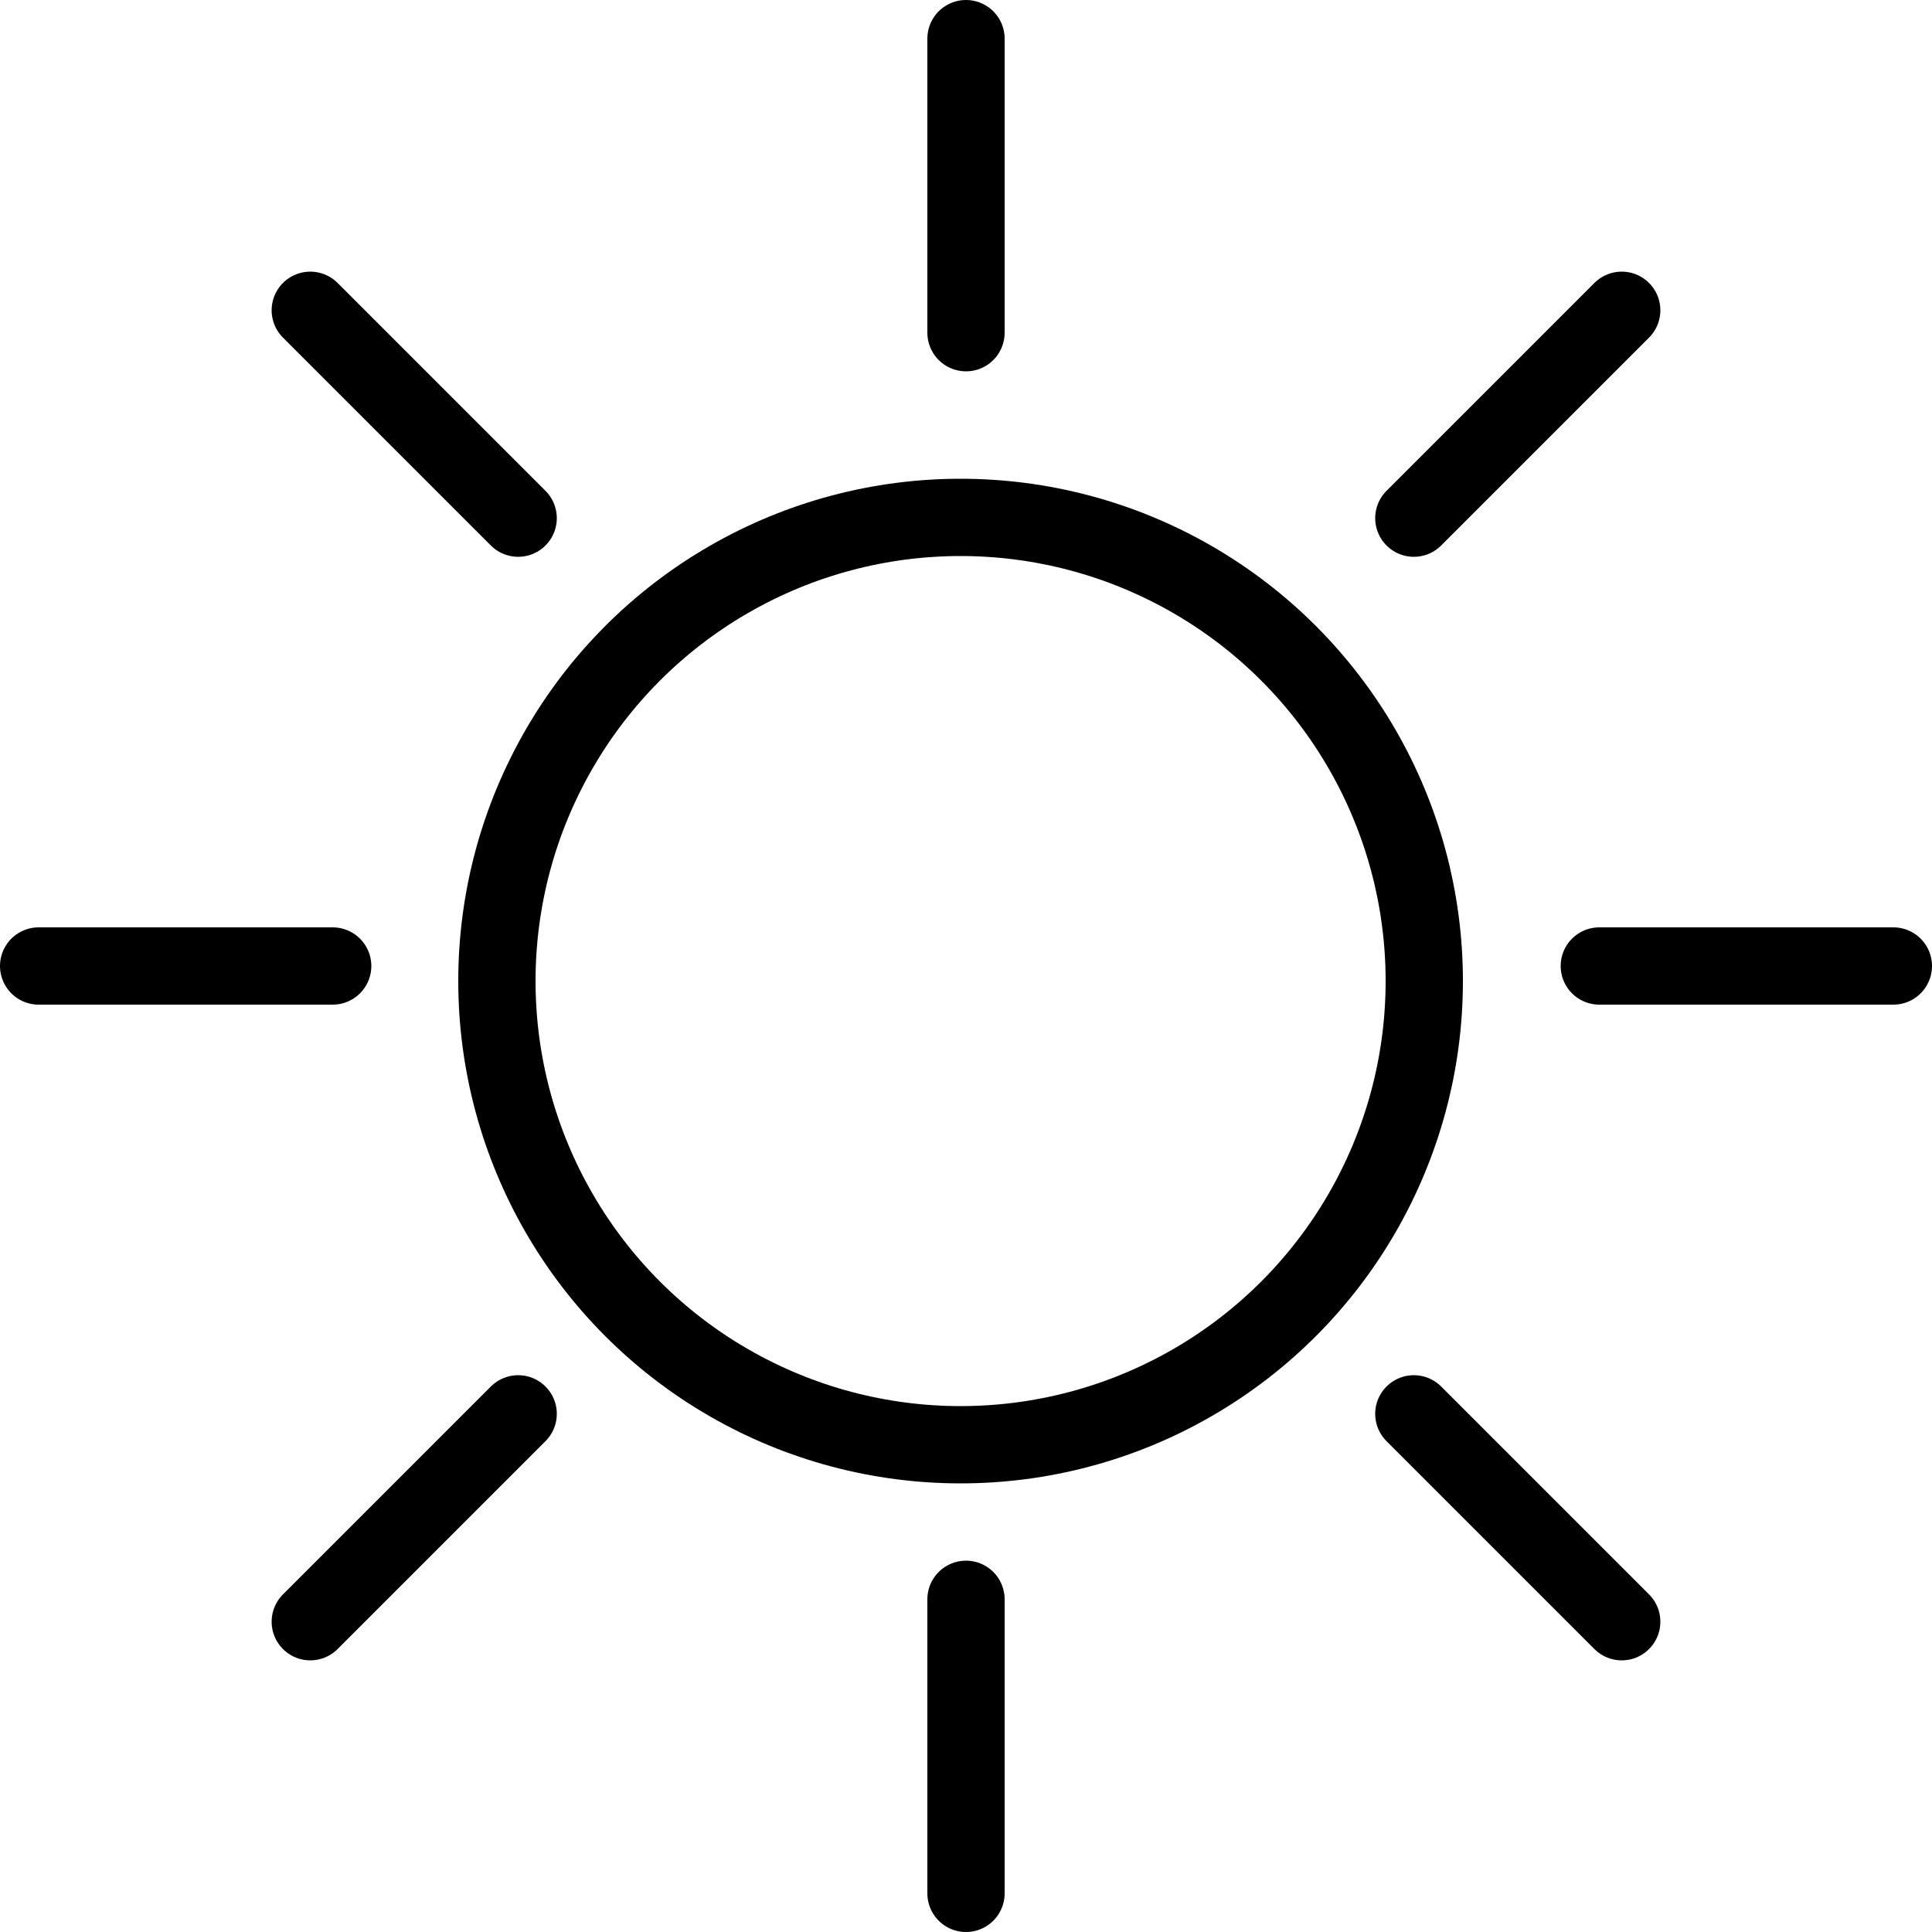 <svg id="Sol_02" data-name="Sol 02" xmlns="http://www.w3.org/2000/svg" viewBox="0 0 50 50"><defs><style>.cls-1,.cls-2{fill:none;stroke:#000;stroke-miterlimit:10;stroke-width:2px;}.cls-2{stroke-linecap:round;}</style></defs><title>sun</title><circle class="cls-1" cx="24.86" cy="25.39" r="12"/><line class="cls-2" x1="25" y1="8.61" x2="25" y2="1"/><line class="cls-2" x1="25" y1="49" x2="25" y2="41.39"/><line class="cls-2" x1="36.59" y1="13.41" x2="41.97" y2="8.03"/><line class="cls-2" x1="8.03" y1="41.97" x2="13.41" y2="36.59"/><line class="cls-2" x1="13.41" y1="13.41" x2="8.03" y2="8.03"/><line class="cls-2" x1="41.97" y1="41.97" x2="36.59" y2="36.59"/><line class="cls-2" x1="8.61" y1="25" x2="1" y2="25"/><line class="cls-2" x1="49" y1="25" x2="41.39" y2="25"/></svg>